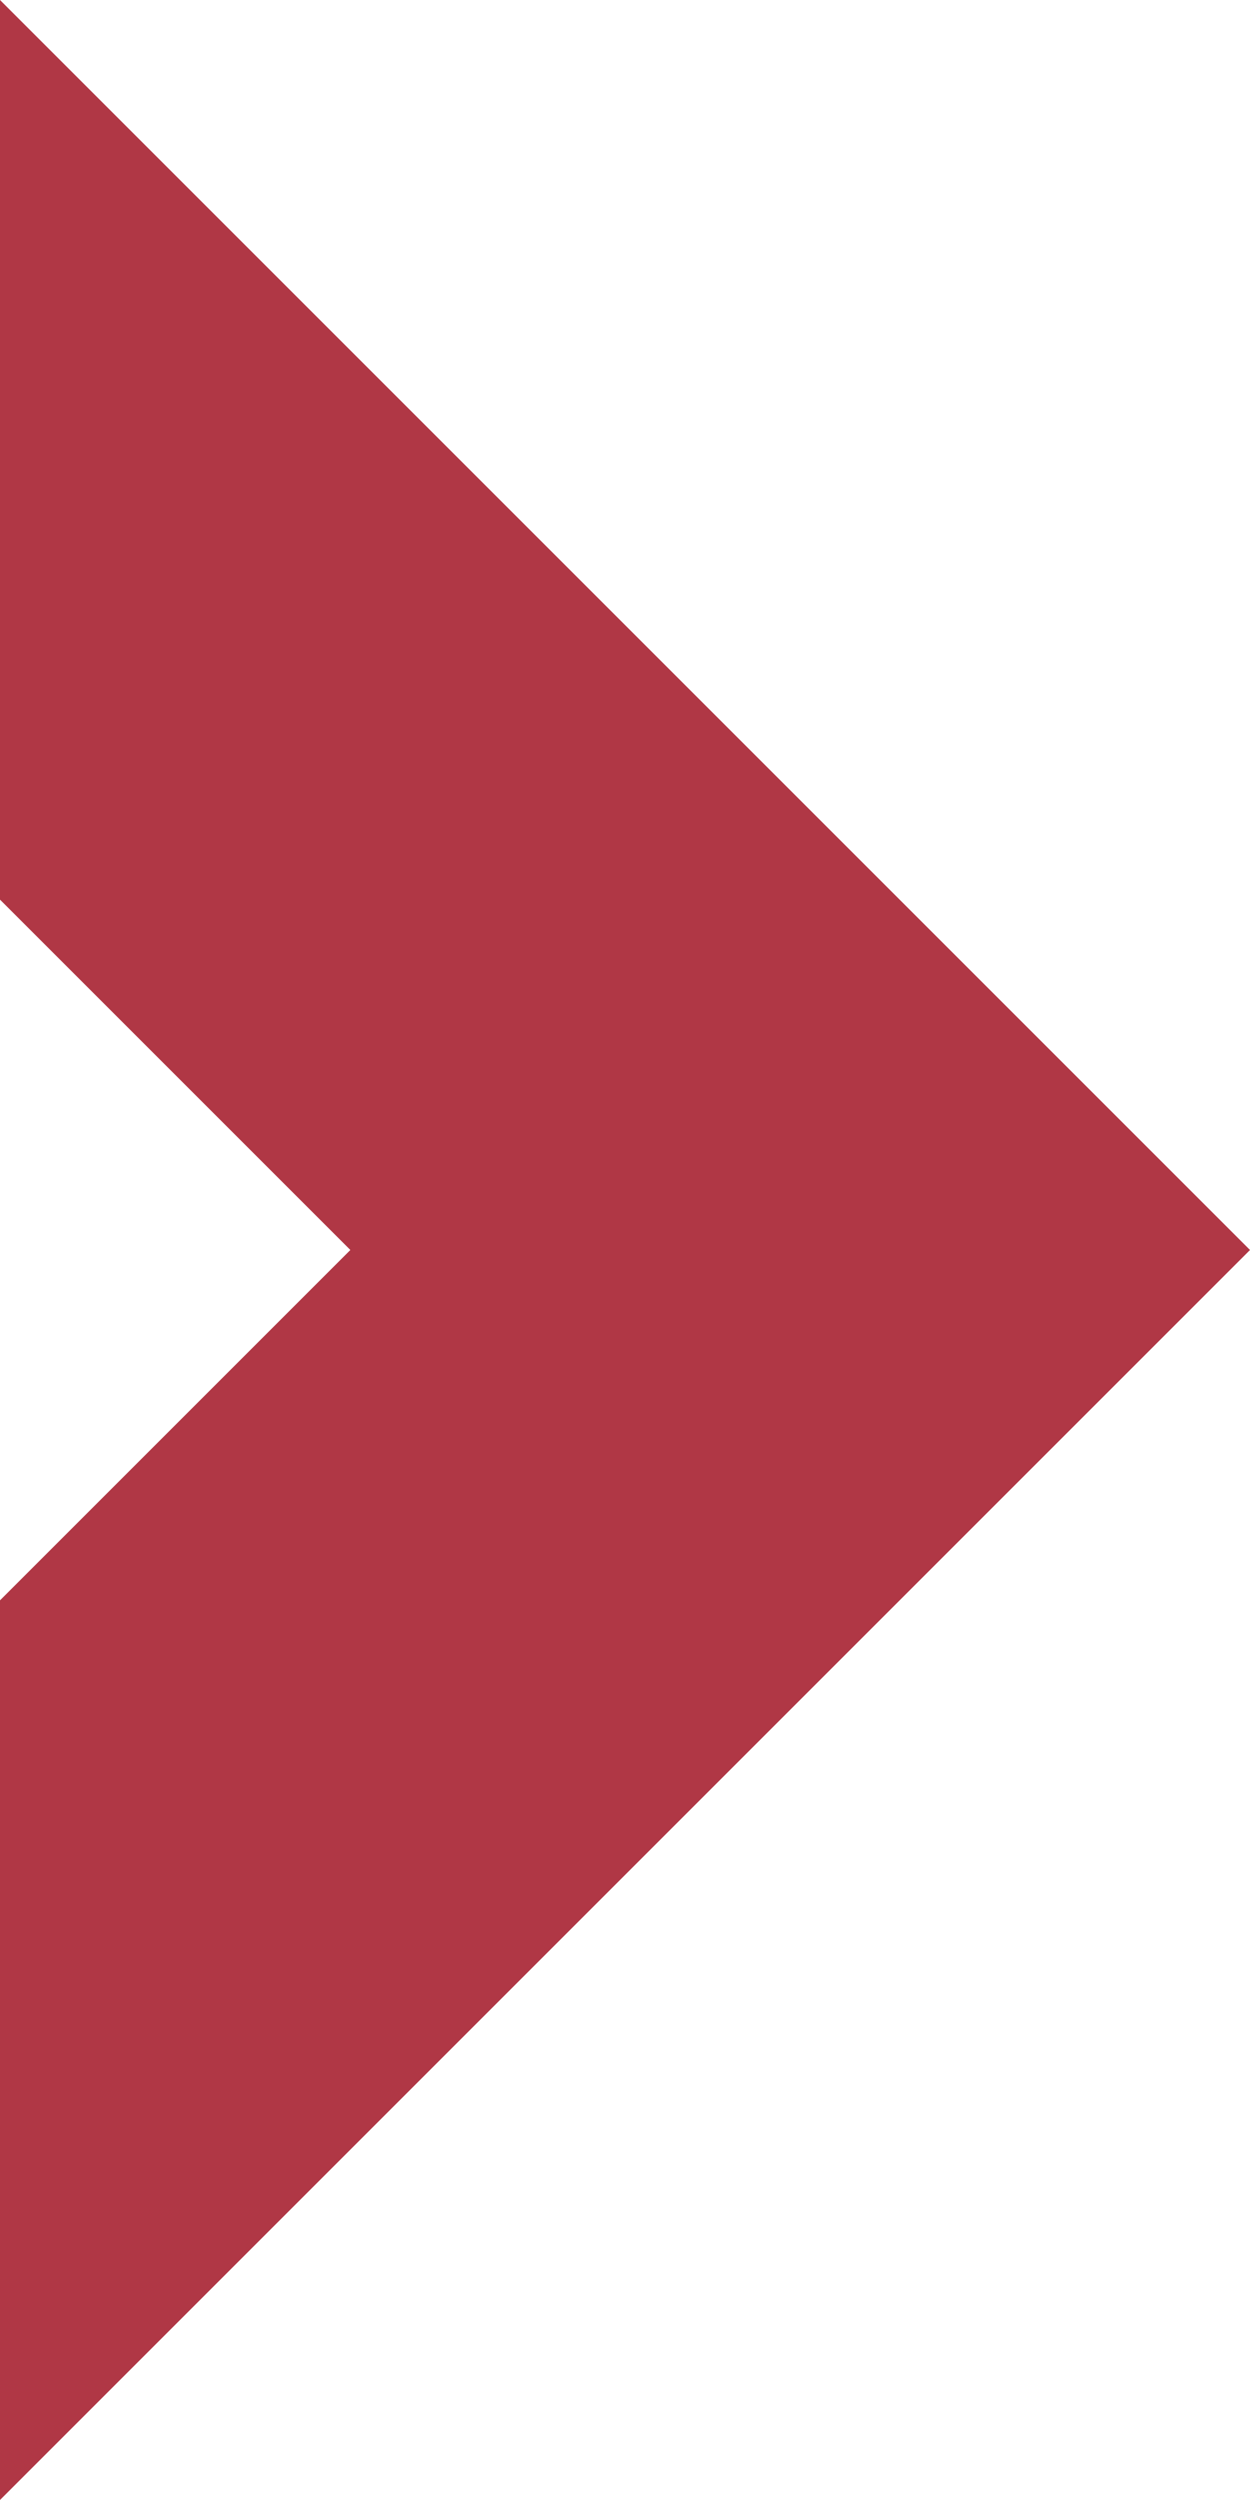 <?xml version="1.0" encoding="UTF-8"?>
<svg id="Camada_2" data-name="Camada 2" xmlns="http://www.w3.org/2000/svg" viewBox="0 0 34 68">
  <defs>
    <style>
      .cls-1 {
        fill: #b03745;
        stroke-width: 0px;
      }
    </style>
  </defs>
  <g id="Elementos">
    <polygon id="setaE" class="cls-1" points="0 24.47 9.53 34 0 43.53 0 68 34 34 0 0 0 24.47"/>
  </g>
</svg>